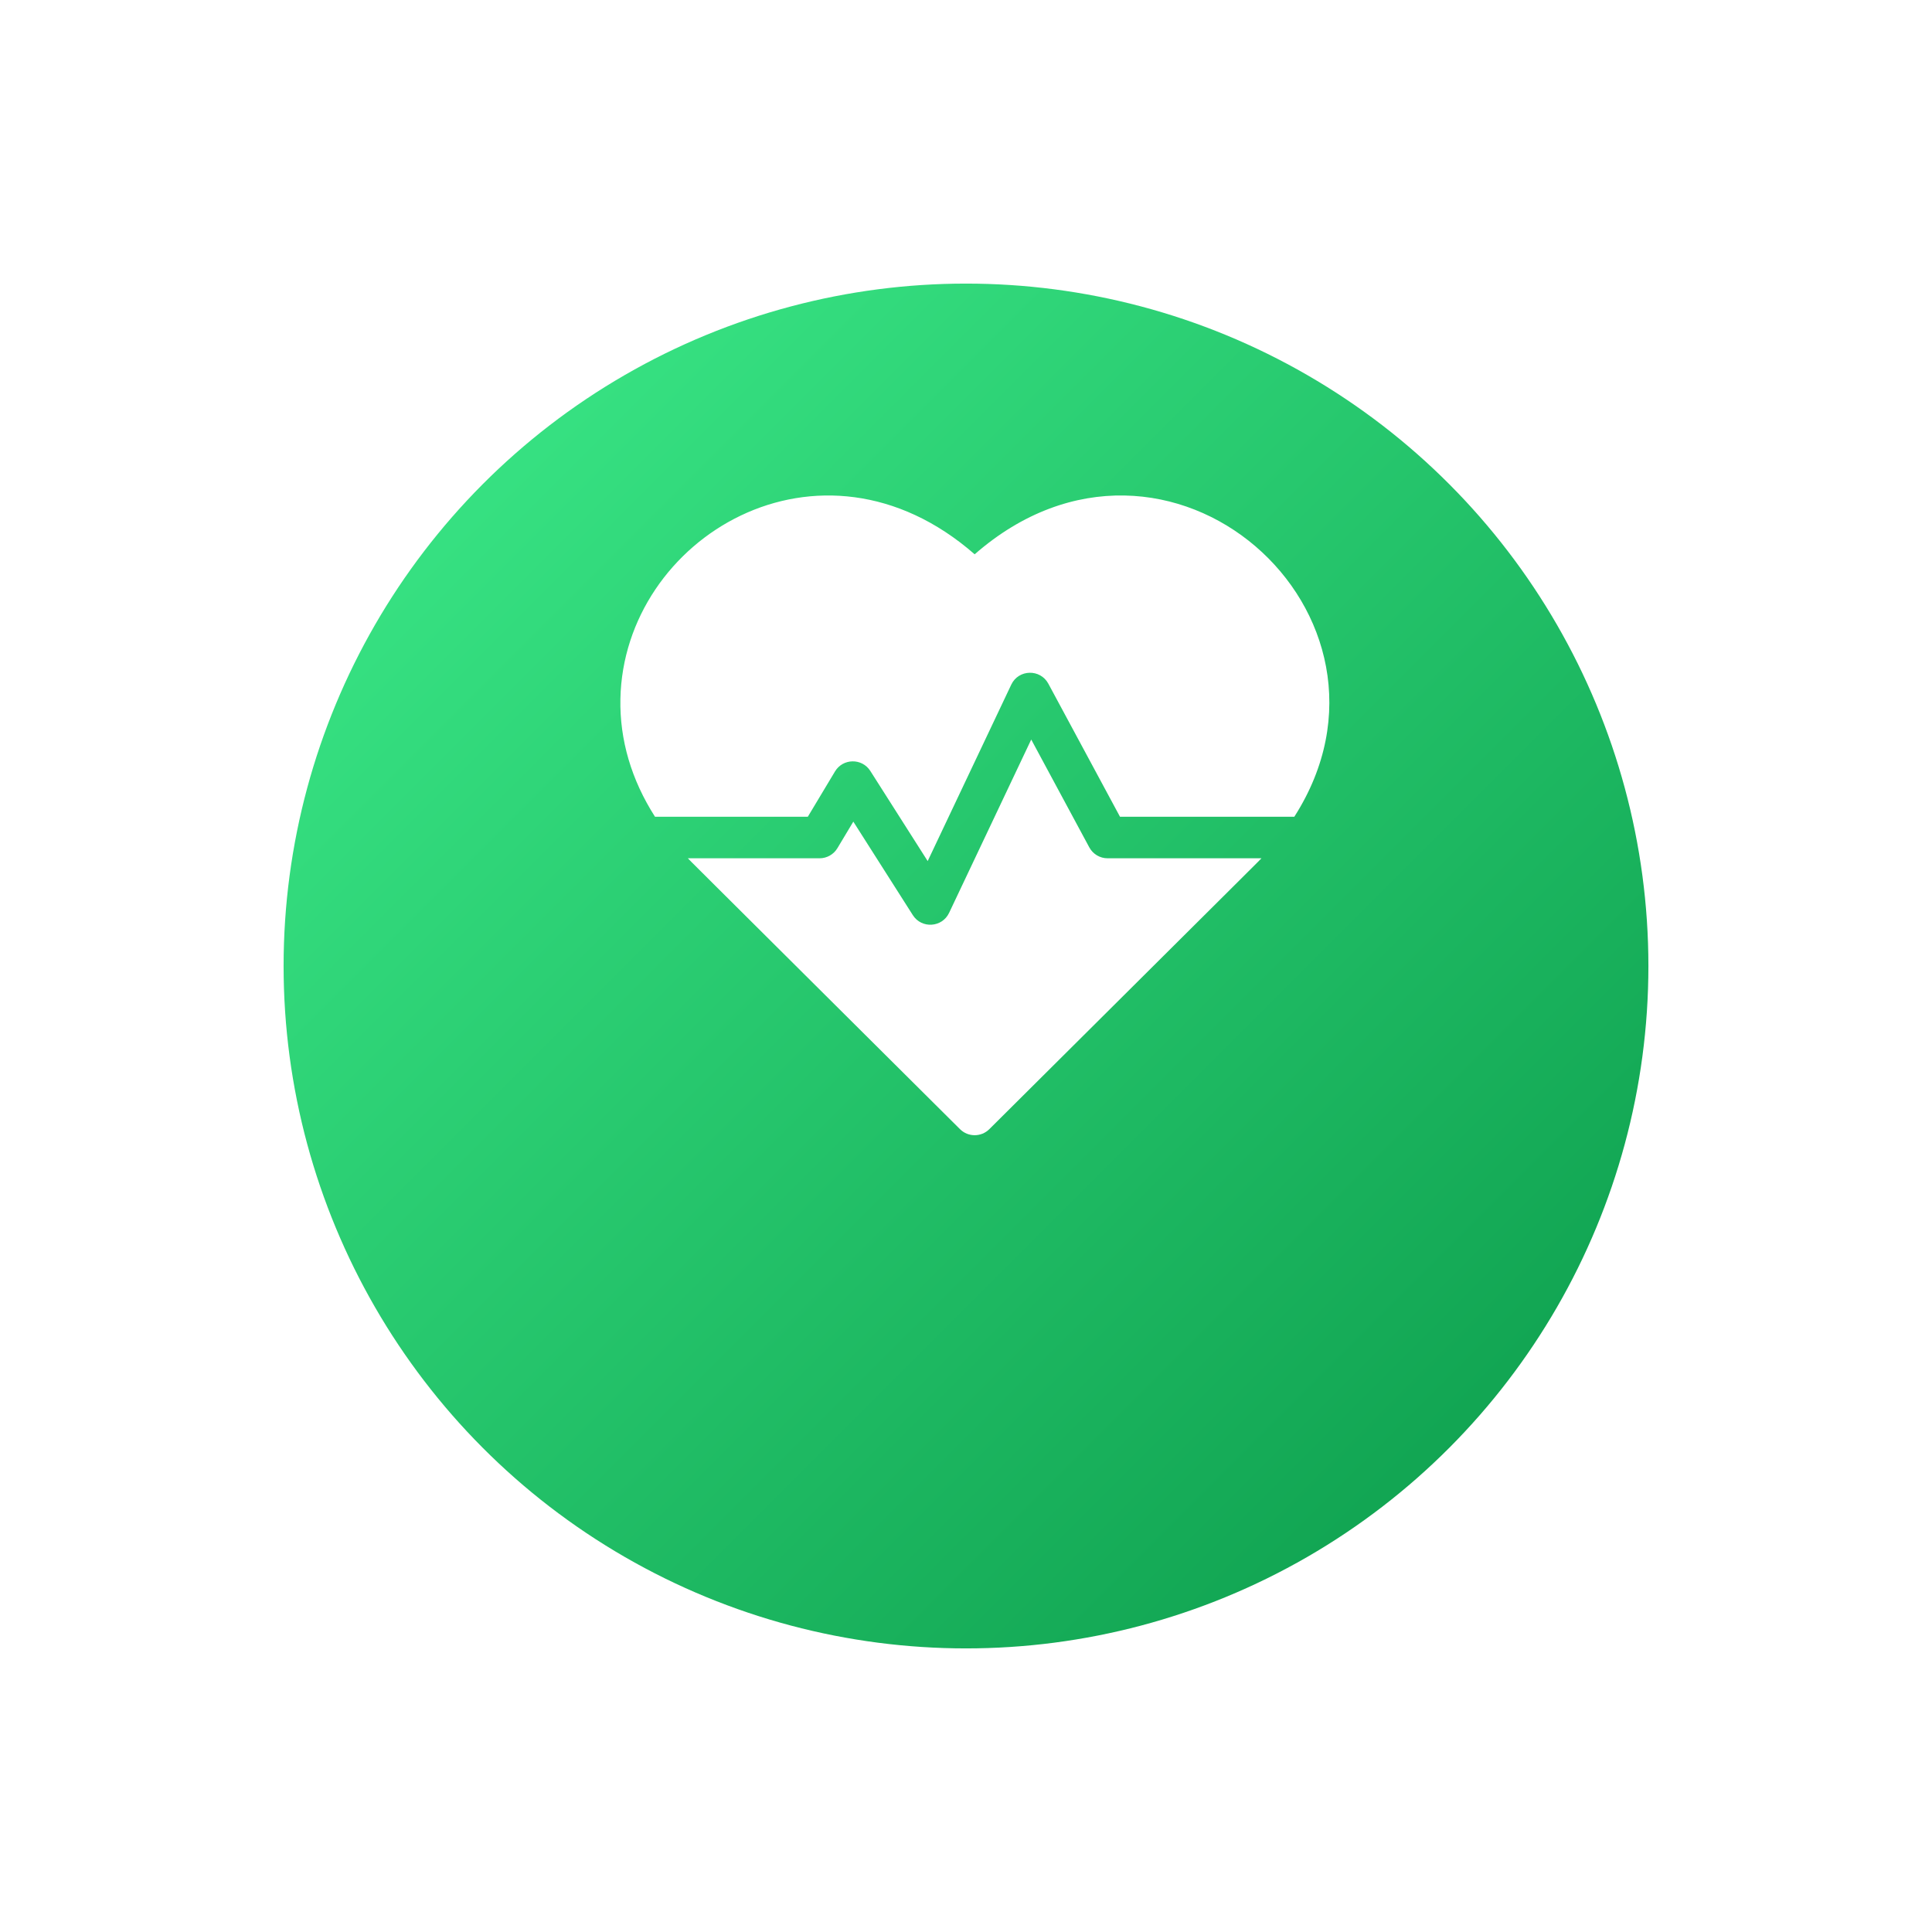 <svg width="109" height="109" viewBox="0 0 109 109" fill="none" xmlns="http://www.w3.org/2000/svg">
<g filter="url(#filter0_d_1_21653)">
<circle cx="54.5" cy="46.5" r="38.5" fill="url(#paint0_linear_1_21653)"/>
</g>
<g clip-path="url(#clip0_1_21653)">
<path d="M54.989 31.273C46.27 23.647 35.184 30.347 35.002 39.431C34.956 41.746 35.624 44.001 36.954 46.079H45.576L47.109 43.523C47.555 42.781 48.632 42.758 49.103 43.497L52.338 48.581L57.054 38.625C57.466 37.756 58.691 37.729 59.145 38.571L63.188 46.079H73.023C80.308 34.693 65.91 21.721 54.989 31.273Z" fill="white"/>
<path d="M61.456 47.807L58.18 41.723L53.547 51.502C53.153 52.334 51.994 52.407 51.5 51.63L48.143 46.355L47.244 47.854C47.032 48.207 46.651 48.423 46.239 48.423H38.808C39.041 48.667 37.799 47.428 54.162 63.706C54.619 64.16 55.358 64.16 55.815 63.706C71.926 47.678 70.936 48.666 71.169 48.423H62.488C62.056 48.423 61.66 48.186 61.456 47.807Z" fill="white"/>
</g>
<defs>
<filter id="filter0_d_1_21653" x="0" y="0" width="109" height="109" filterUnits="userSpaceOnUse" color-interpolation-filters="sRGB">
<feFlood flood-opacity="0" result="BackgroundImageFix"/>
<feColorMatrix in="SourceAlpha" type="matrix" values="0 0 0 0 0 0 0 0 0 0 0 0 0 0 0 0 0 0 127 0" result="hardAlpha"/>
<feOffset dy="8"/>
<feGaussianBlur stdDeviation="8"/>
<feComposite in2="hardAlpha" operator="out"/>
<feColorMatrix type="matrix" values="0 0 0 0 0.039 0 0 0 0 0.6 0 0 0 0 0.286 0 0 0 0.35 0"/>
<feBlend mode="normal" in2="BackgroundImageFix" result="effect1_dropShadow_1_21653"/>
<feBlend mode="normal" in="SourceGraphic" in2="effect1_dropShadow_1_21653" result="shape"/>
</filter>
<linearGradient id="paint0_linear_1_21653" x1="16" y1="8" x2="93" y2="85" gradientUnits="userSpaceOnUse">
<stop stop-color="#3EED8B"/>
<stop offset="1" stop-color="#0A9949"/>
</linearGradient>
<clipPath id="clip0_1_21653">
<rect width="40" height="40" fill="white" transform="translate(35 26)"/>
</clipPath>
</defs>
</svg>
